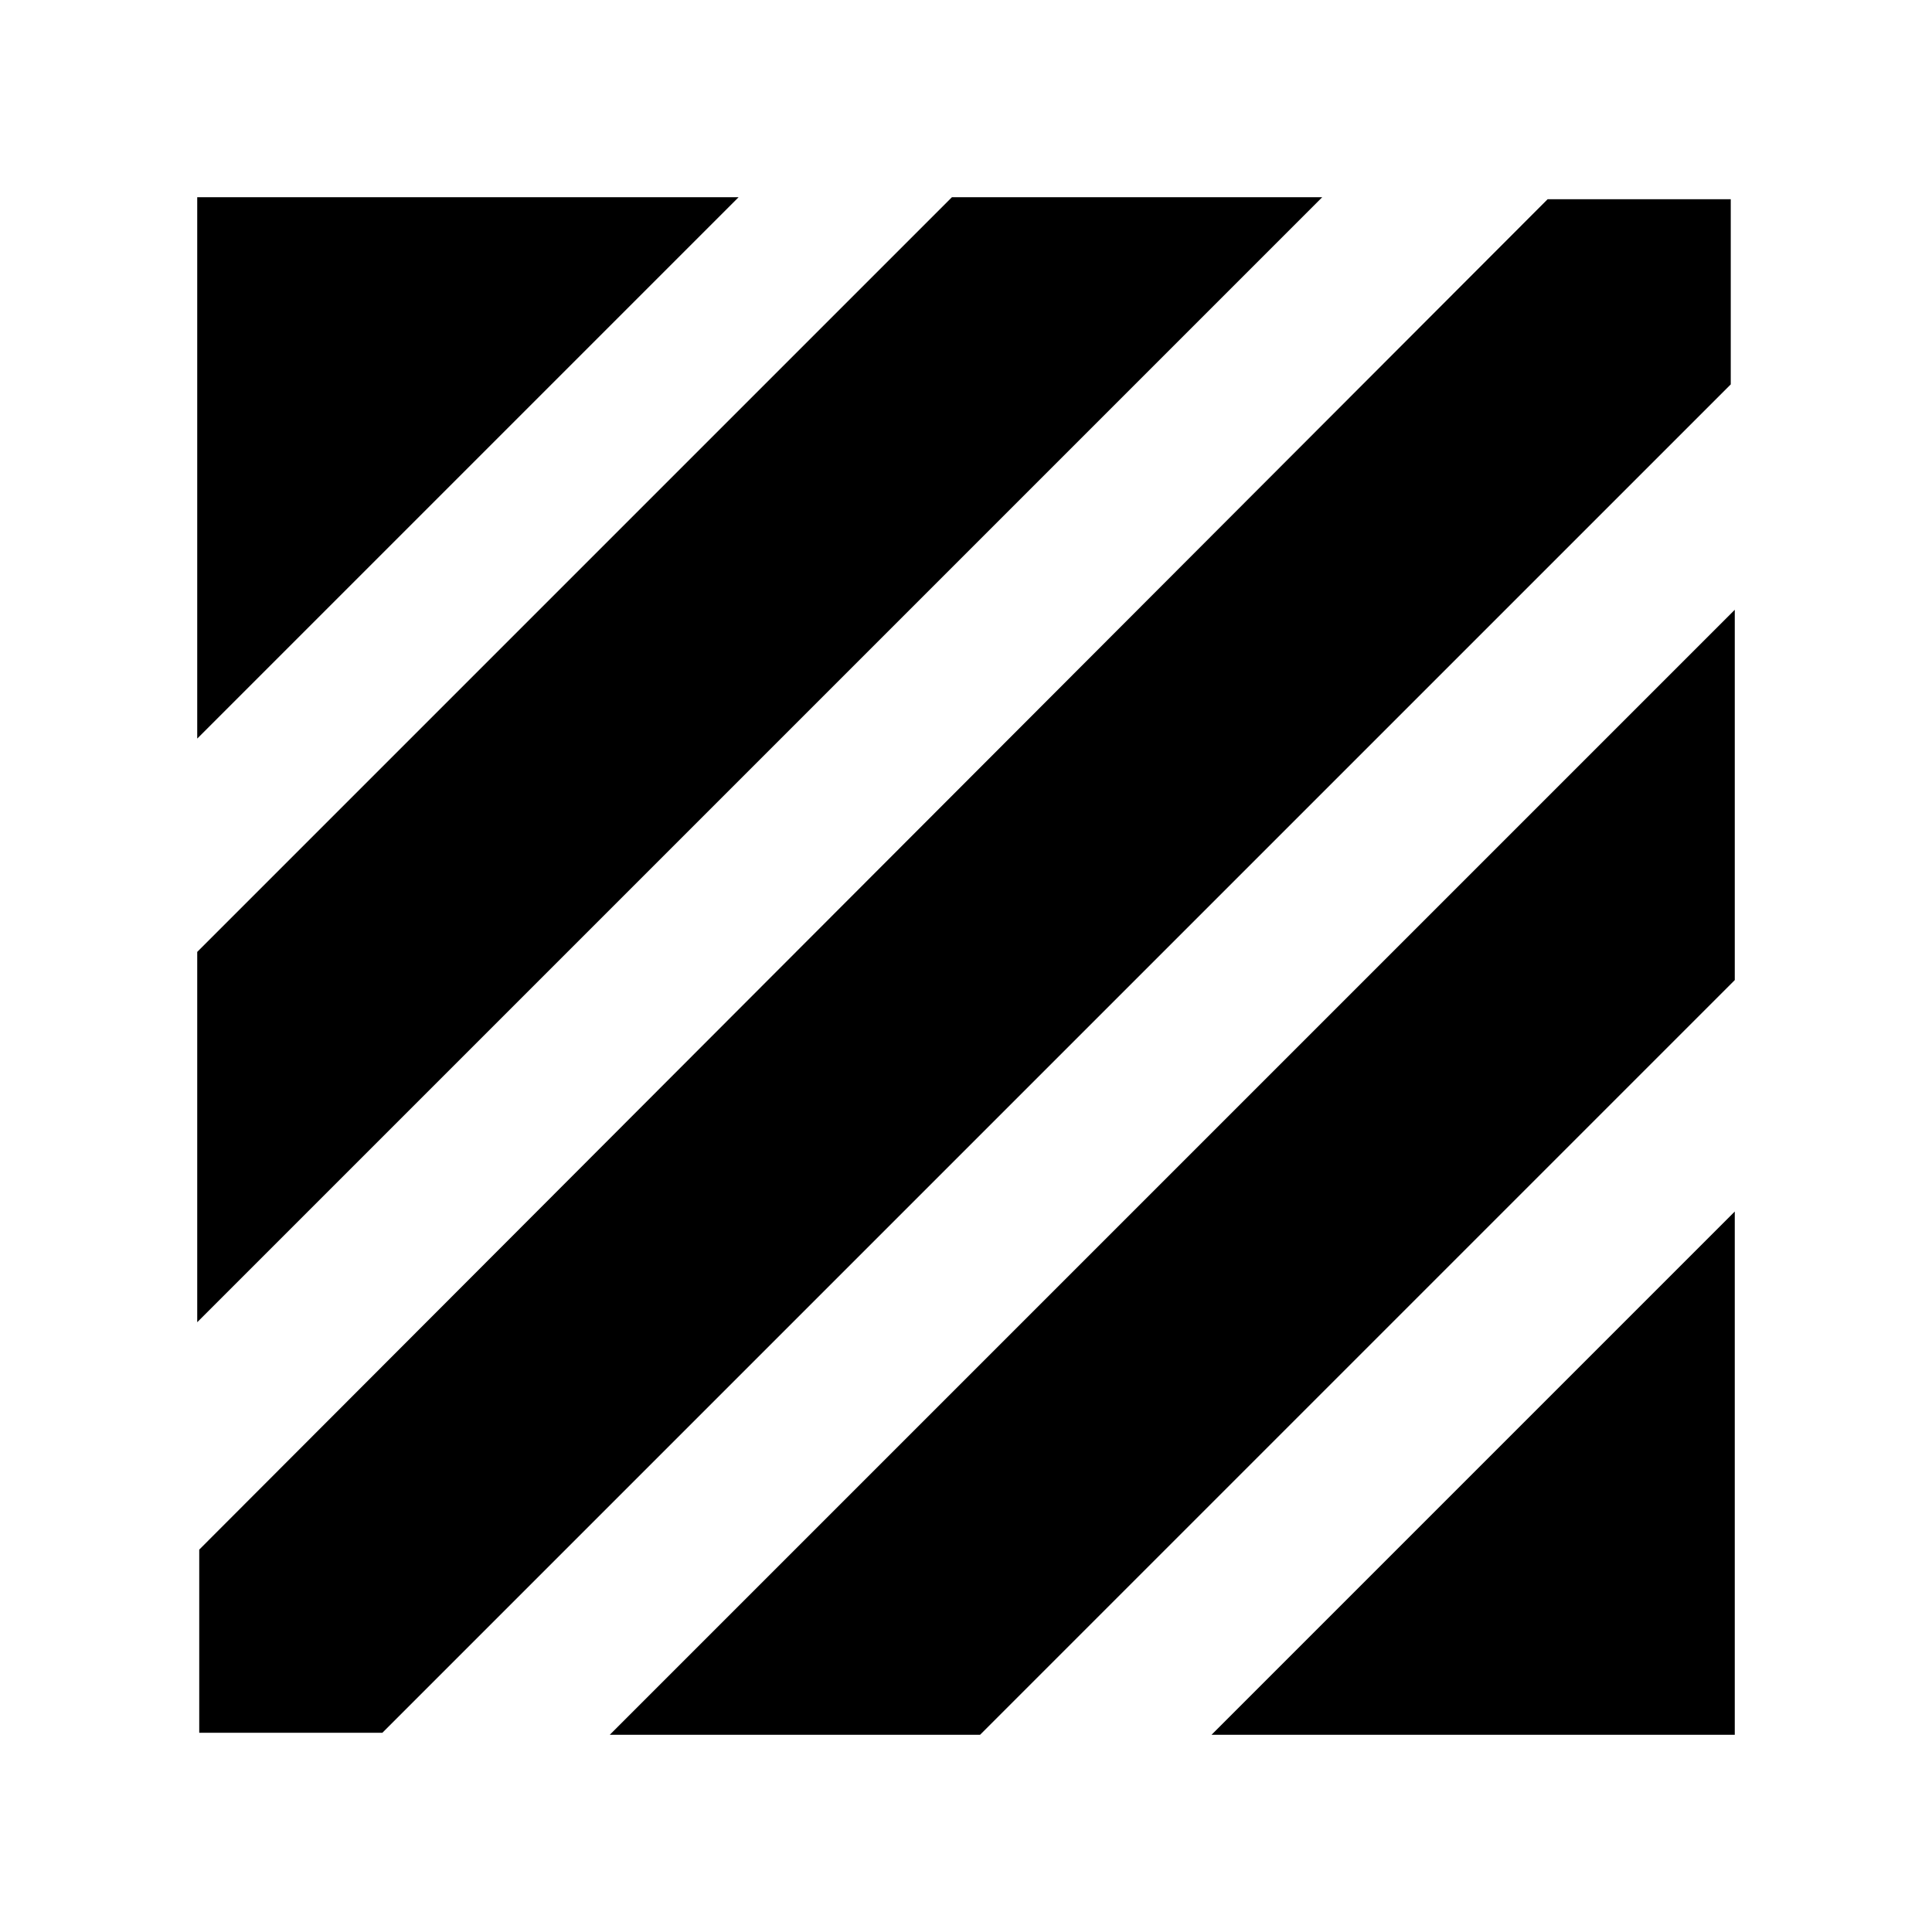 <svg xmlns="http://www.w3.org/2000/svg" height="20" viewBox="0 -960 960 960" width="20"><path d="M99-99v-91l670-671h91v92L190-99H99Zm-1-204v-184l375-375h184L98-303Zm0-290v-269h269L98-593ZM602-98l260-260v260H602Zm-299 0 559-559v184L487-98H303Z"/></svg>